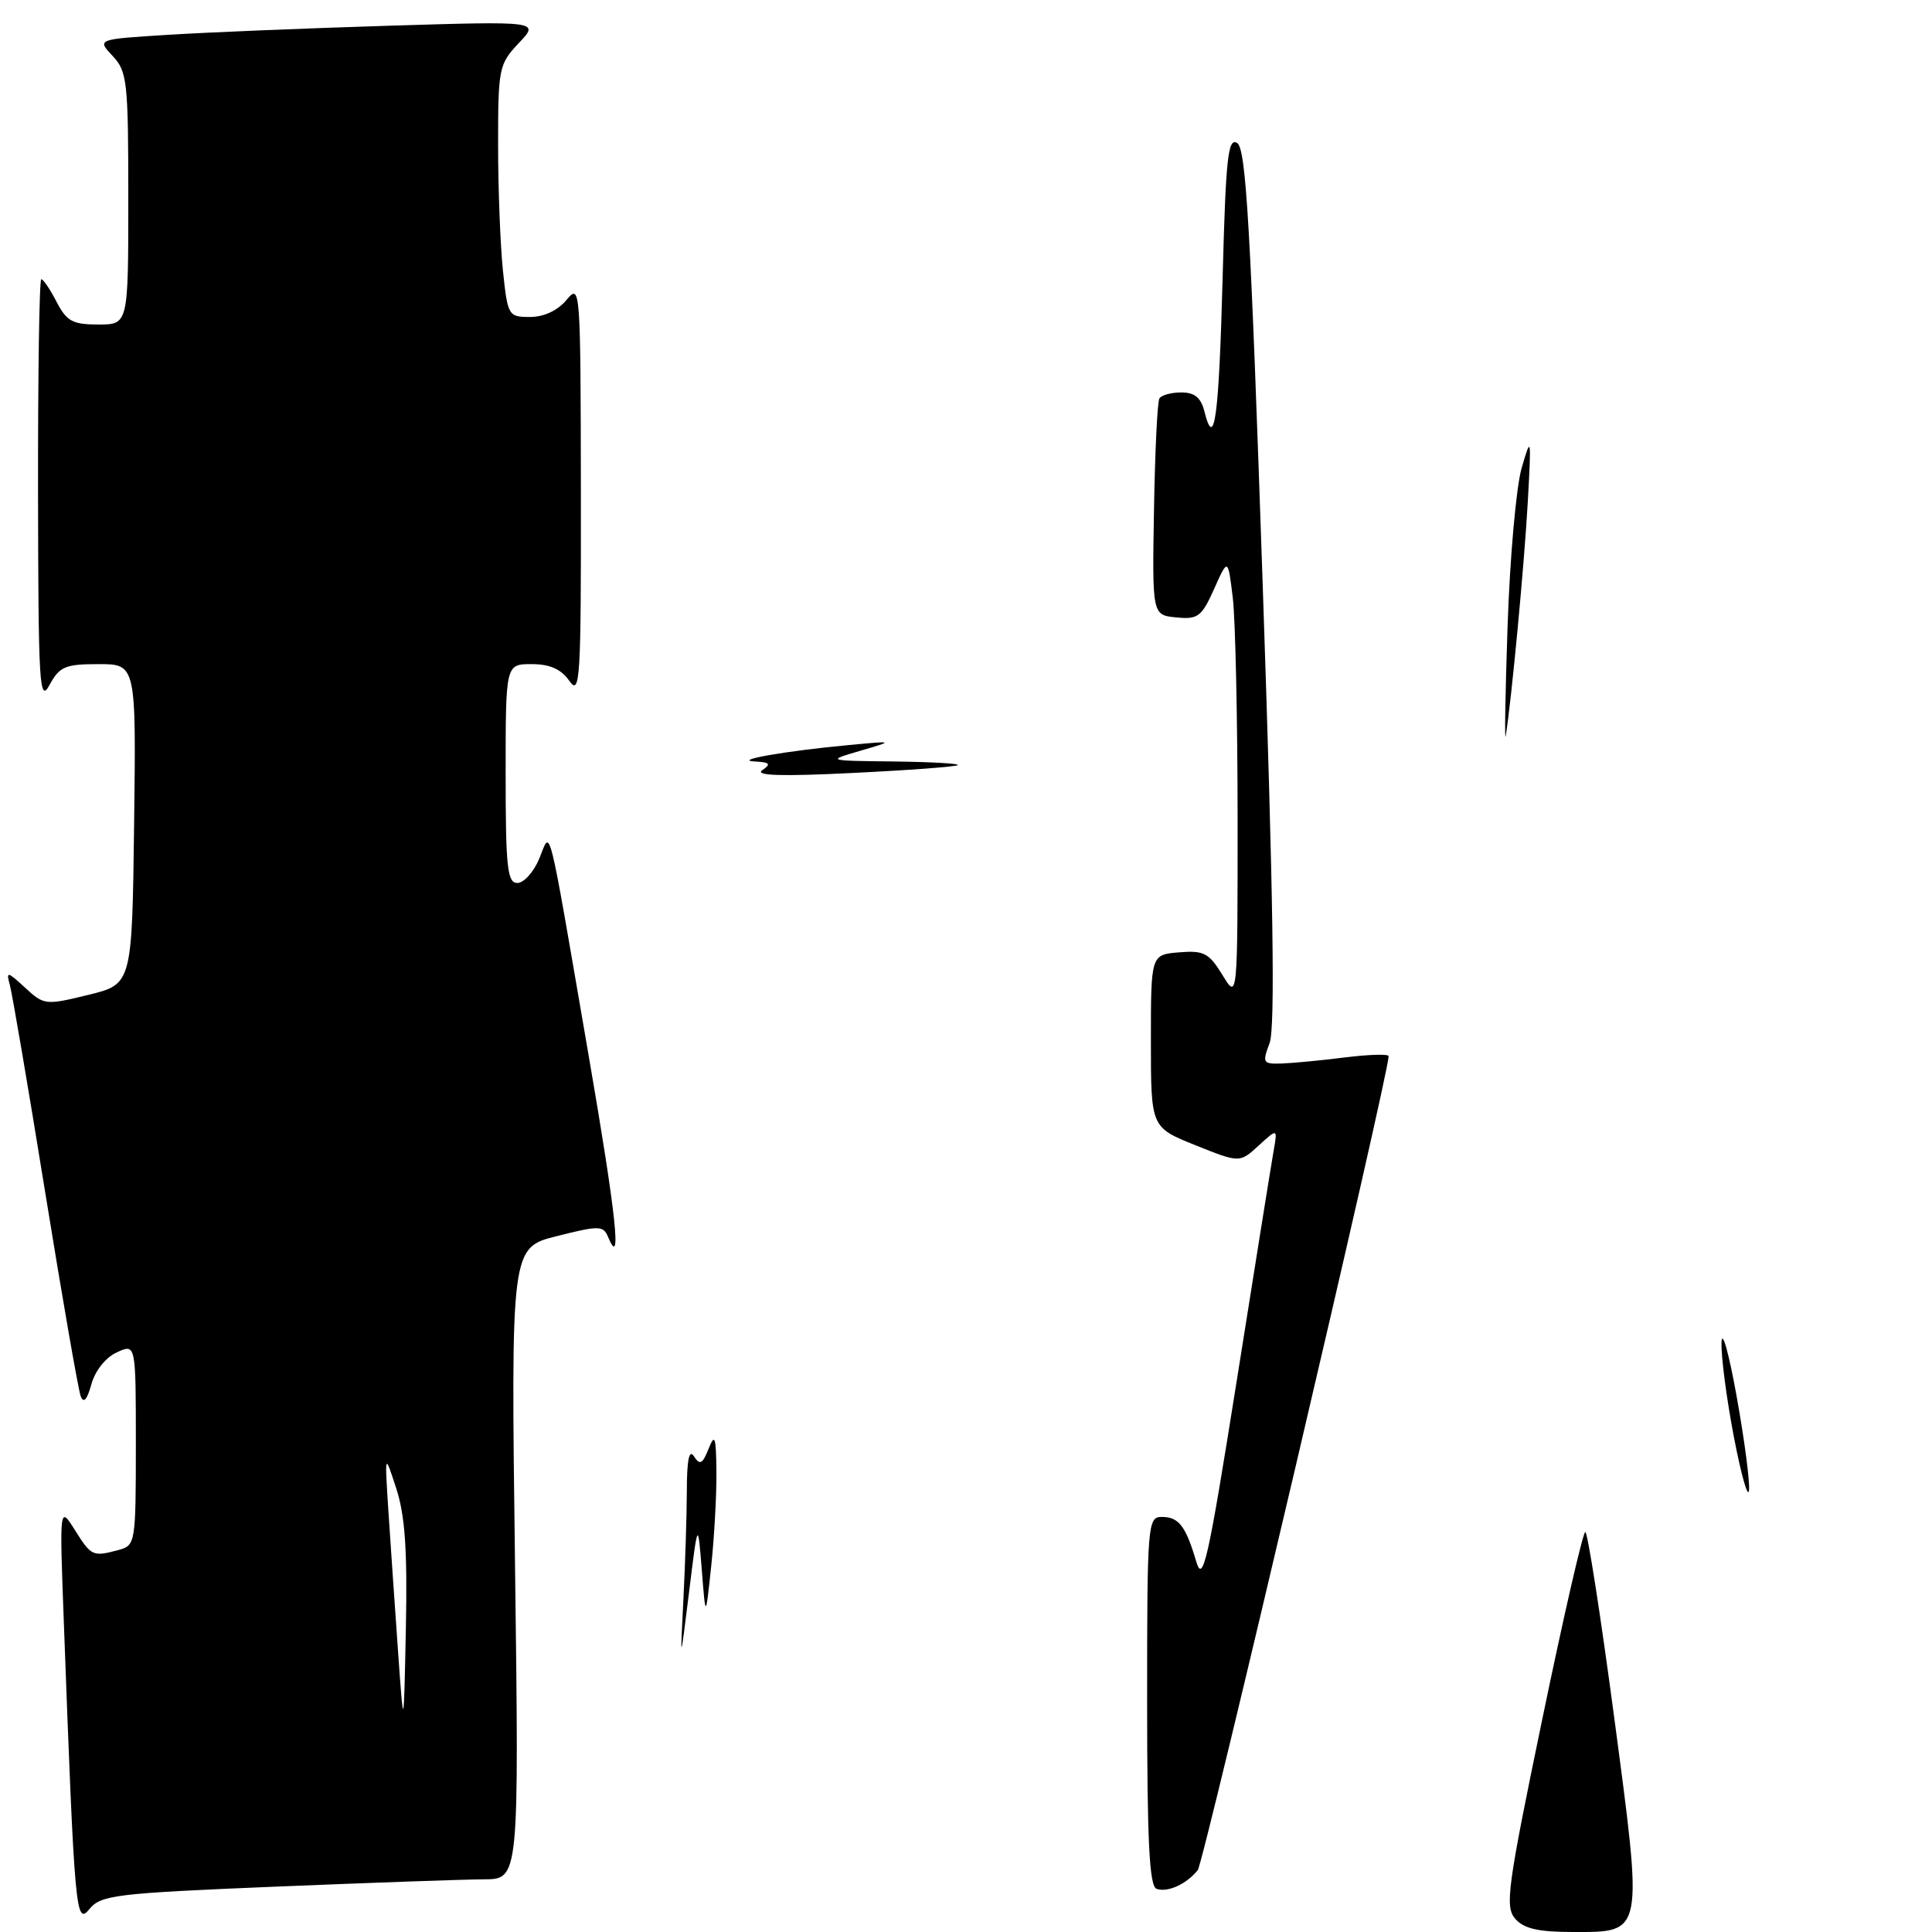 <?xml version="1.0" encoding="UTF-8" standalone="no"?>
<!DOCTYPE svg PUBLIC "-//W3C//DTD SVG 1.1//EN" "http://www.w3.org/Graphics/SVG/1.1/DTD/svg11.dtd" >
<svg xmlns="http://www.w3.org/2000/svg" xmlns:xlink="http://www.w3.org/1999/xlink" version="1.1" viewBox="0 0 256 256">
 <g >
 <path fill="currentColor"
d=" M 36.50 249.99 C 49.15 249.47 61.59 249.03 64.14 249.02 C 68.78 249.00 68.78 249.00 68.24 207.16 C 67.70 165.32 67.70 165.32 73.79 163.79 C 79.37 162.38 79.94 162.39 80.56 163.88 C 82.44 168.40 81.67 161.14 78.01 139.93 C 72.41 107.46 73.04 109.99 71.43 113.83 C 70.70 115.57 69.40 117.00 68.55 117.00 C 67.22 117.00 67.00 114.92 67.00 102.50 C 67.00 88.00 67.00 88.00 70.44 88.00 C 72.87 88.00 74.35 88.66 75.44 90.22 C 76.87 92.26 77.00 90.12 76.97 64.97 C 76.93 37.97 76.90 37.54 75.06 39.75 C 73.89 41.15 72.07 42.00 70.23 42.00 C 67.36 42.00 67.27 41.85 66.64 35.85 C 66.29 32.47 66.00 24.96 66.00 19.16 C 66.00 9.02 66.11 8.50 68.75 5.70 C 71.50 2.80 71.50 2.80 51.50 3.41 C 40.50 3.75 27.30 4.29 22.17 4.62 C 12.84 5.20 12.84 5.20 14.92 7.41 C 16.86 9.47 17.00 10.79 17.00 26.31 C 17.00 43.00 17.00 43.00 13.03 43.00 C 9.62 43.00 8.83 42.57 7.50 40.00 C 6.65 38.35 5.74 37.00 5.47 37.00 C 5.21 37.00 5.02 49.71 5.04 65.25 C 5.08 90.87 5.22 93.24 6.57 90.75 C 7.89 88.32 8.64 88.00 13.05 88.00 C 18.04 88.00 18.04 88.00 17.77 109.21 C 17.50 130.41 17.50 130.41 11.69 131.83 C 6.03 133.21 5.83 133.19 3.32 130.87 C 0.96 128.70 0.80 128.67 1.30 130.50 C 1.61 131.60 3.72 143.97 5.99 158.00 C 8.26 172.03 10.38 184.18 10.69 185.00 C 11.07 186.01 11.54 185.49 12.11 183.42 C 12.61 181.61 14.01 179.86 15.49 179.19 C 18.00 178.04 18.00 178.04 18.00 191.40 C 18.00 204.42 17.94 204.78 15.75 205.37 C 12.29 206.30 12.11 206.22 9.93 202.75 C 7.88 199.50 7.88 199.50 8.46 215.00 C 9.89 253.54 10.04 255.18 11.85 252.96 C 13.37 251.10 15.29 250.87 36.50 249.99 Z  M 200.78 254.25 C 199.39 252.66 199.72 250.17 204.37 227.75 C 207.19 214.14 209.75 203.00 210.06 203.00 C 210.37 203.00 212.08 213.99 213.87 227.42 C 217.74 256.52 217.84 256.00 208.41 256.00 C 203.85 256.00 201.92 255.56 200.78 254.25 Z  M 153.25 250.28 C 152.30 249.94 152.00 244.04 152.00 225.42 C 152.00 201.91 152.07 201.00 153.94 201.00 C 156.19 201.00 157.11 202.19 158.51 206.92 C 159.39 209.91 160.07 206.89 163.88 182.92 C 166.27 167.84 168.47 154.15 168.76 152.50 C 169.29 149.50 169.29 149.50 166.77 151.80 C 164.26 154.10 164.26 154.10 158.38 151.74 C 152.50 149.38 152.50 149.38 152.50 137.94 C 152.50 126.50 152.50 126.50 156.23 126.19 C 159.52 125.92 160.19 126.27 161.98 129.19 C 163.99 132.50 163.99 132.50 163.99 108.50 C 163.98 95.30 163.70 82.12 163.35 79.21 C 162.71 73.93 162.71 73.93 160.88 78.03 C 159.22 81.73 158.73 82.10 155.86 81.81 C 152.67 81.50 152.67 81.50 152.91 67.54 C 153.04 59.86 153.36 53.22 153.63 52.79 C 153.90 52.35 155.21 52.00 156.54 52.00 C 158.30 52.00 159.14 52.69 159.60 54.55 C 160.91 59.76 161.51 55.34 162.00 36.95 C 162.42 20.90 162.71 18.20 163.93 18.95 C 165.11 19.68 165.71 30.10 167.32 77.63 C 168.73 119.01 168.98 136.20 168.23 138.21 C 167.24 140.84 167.33 141.00 169.84 140.92 C 171.30 140.87 175.09 140.51 178.25 140.11 C 181.41 139.72 184.00 139.64 184.00 139.95 C 184.02 142.31 159.51 246.79 158.71 247.80 C 157.22 249.66 154.71 250.80 153.25 250.28 Z  M 90.55 212.00 C 90.79 207.32 91.00 200.80 91.01 197.50 C 91.02 193.39 91.32 191.97 91.96 192.98 C 92.73 194.18 93.08 194.00 93.89 191.98 C 94.72 189.88 94.88 190.34 94.93 195.00 C 94.96 198.03 94.65 203.65 94.24 207.50 C 93.50 214.50 93.50 214.50 92.99 208.00 C 92.47 201.50 92.47 201.50 91.30 211.00 C 90.12 220.50 90.12 220.50 90.55 212.00 Z  M 229.75 190.41 C 228.79 185.42 228.05 179.79 228.11 177.91 C 228.17 176.04 229.07 179.22 230.11 185.00 C 231.15 190.78 231.89 196.40 231.75 197.50 C 231.61 198.60 230.71 195.41 229.75 190.41 Z  M 101.00 102.06 C 102.22 101.22 102.03 101.01 100.00 100.90 C 97.03 100.74 104.06 99.51 112.50 98.72 C 118.50 98.16 118.50 98.16 114.00 99.48 C 109.50 100.80 109.50 100.80 118.42 100.90 C 123.32 100.96 127.15 101.17 126.92 101.38 C 126.69 101.59 120.42 102.06 113.00 102.42 C 103.62 102.89 99.96 102.78 101.00 102.06 Z  M 199.76 83.04 C 200.06 73.99 200.90 64.54 201.62 62.04 C 202.89 57.66 202.92 57.82 202.44 66.50 C 201.98 74.72 200.30 92.63 199.52 97.50 C 199.35 98.60 199.45 92.09 199.76 83.04 Z  M 52.72 218.50 C 52.29 212.45 51.72 204.12 51.45 200.00 C 50.97 192.50 50.97 192.50 52.51 197.24 C 53.67 200.79 53.99 205.45 53.78 215.74 C 53.50 229.50 53.50 229.50 52.72 218.50 Z "/>
</g>
</svg>